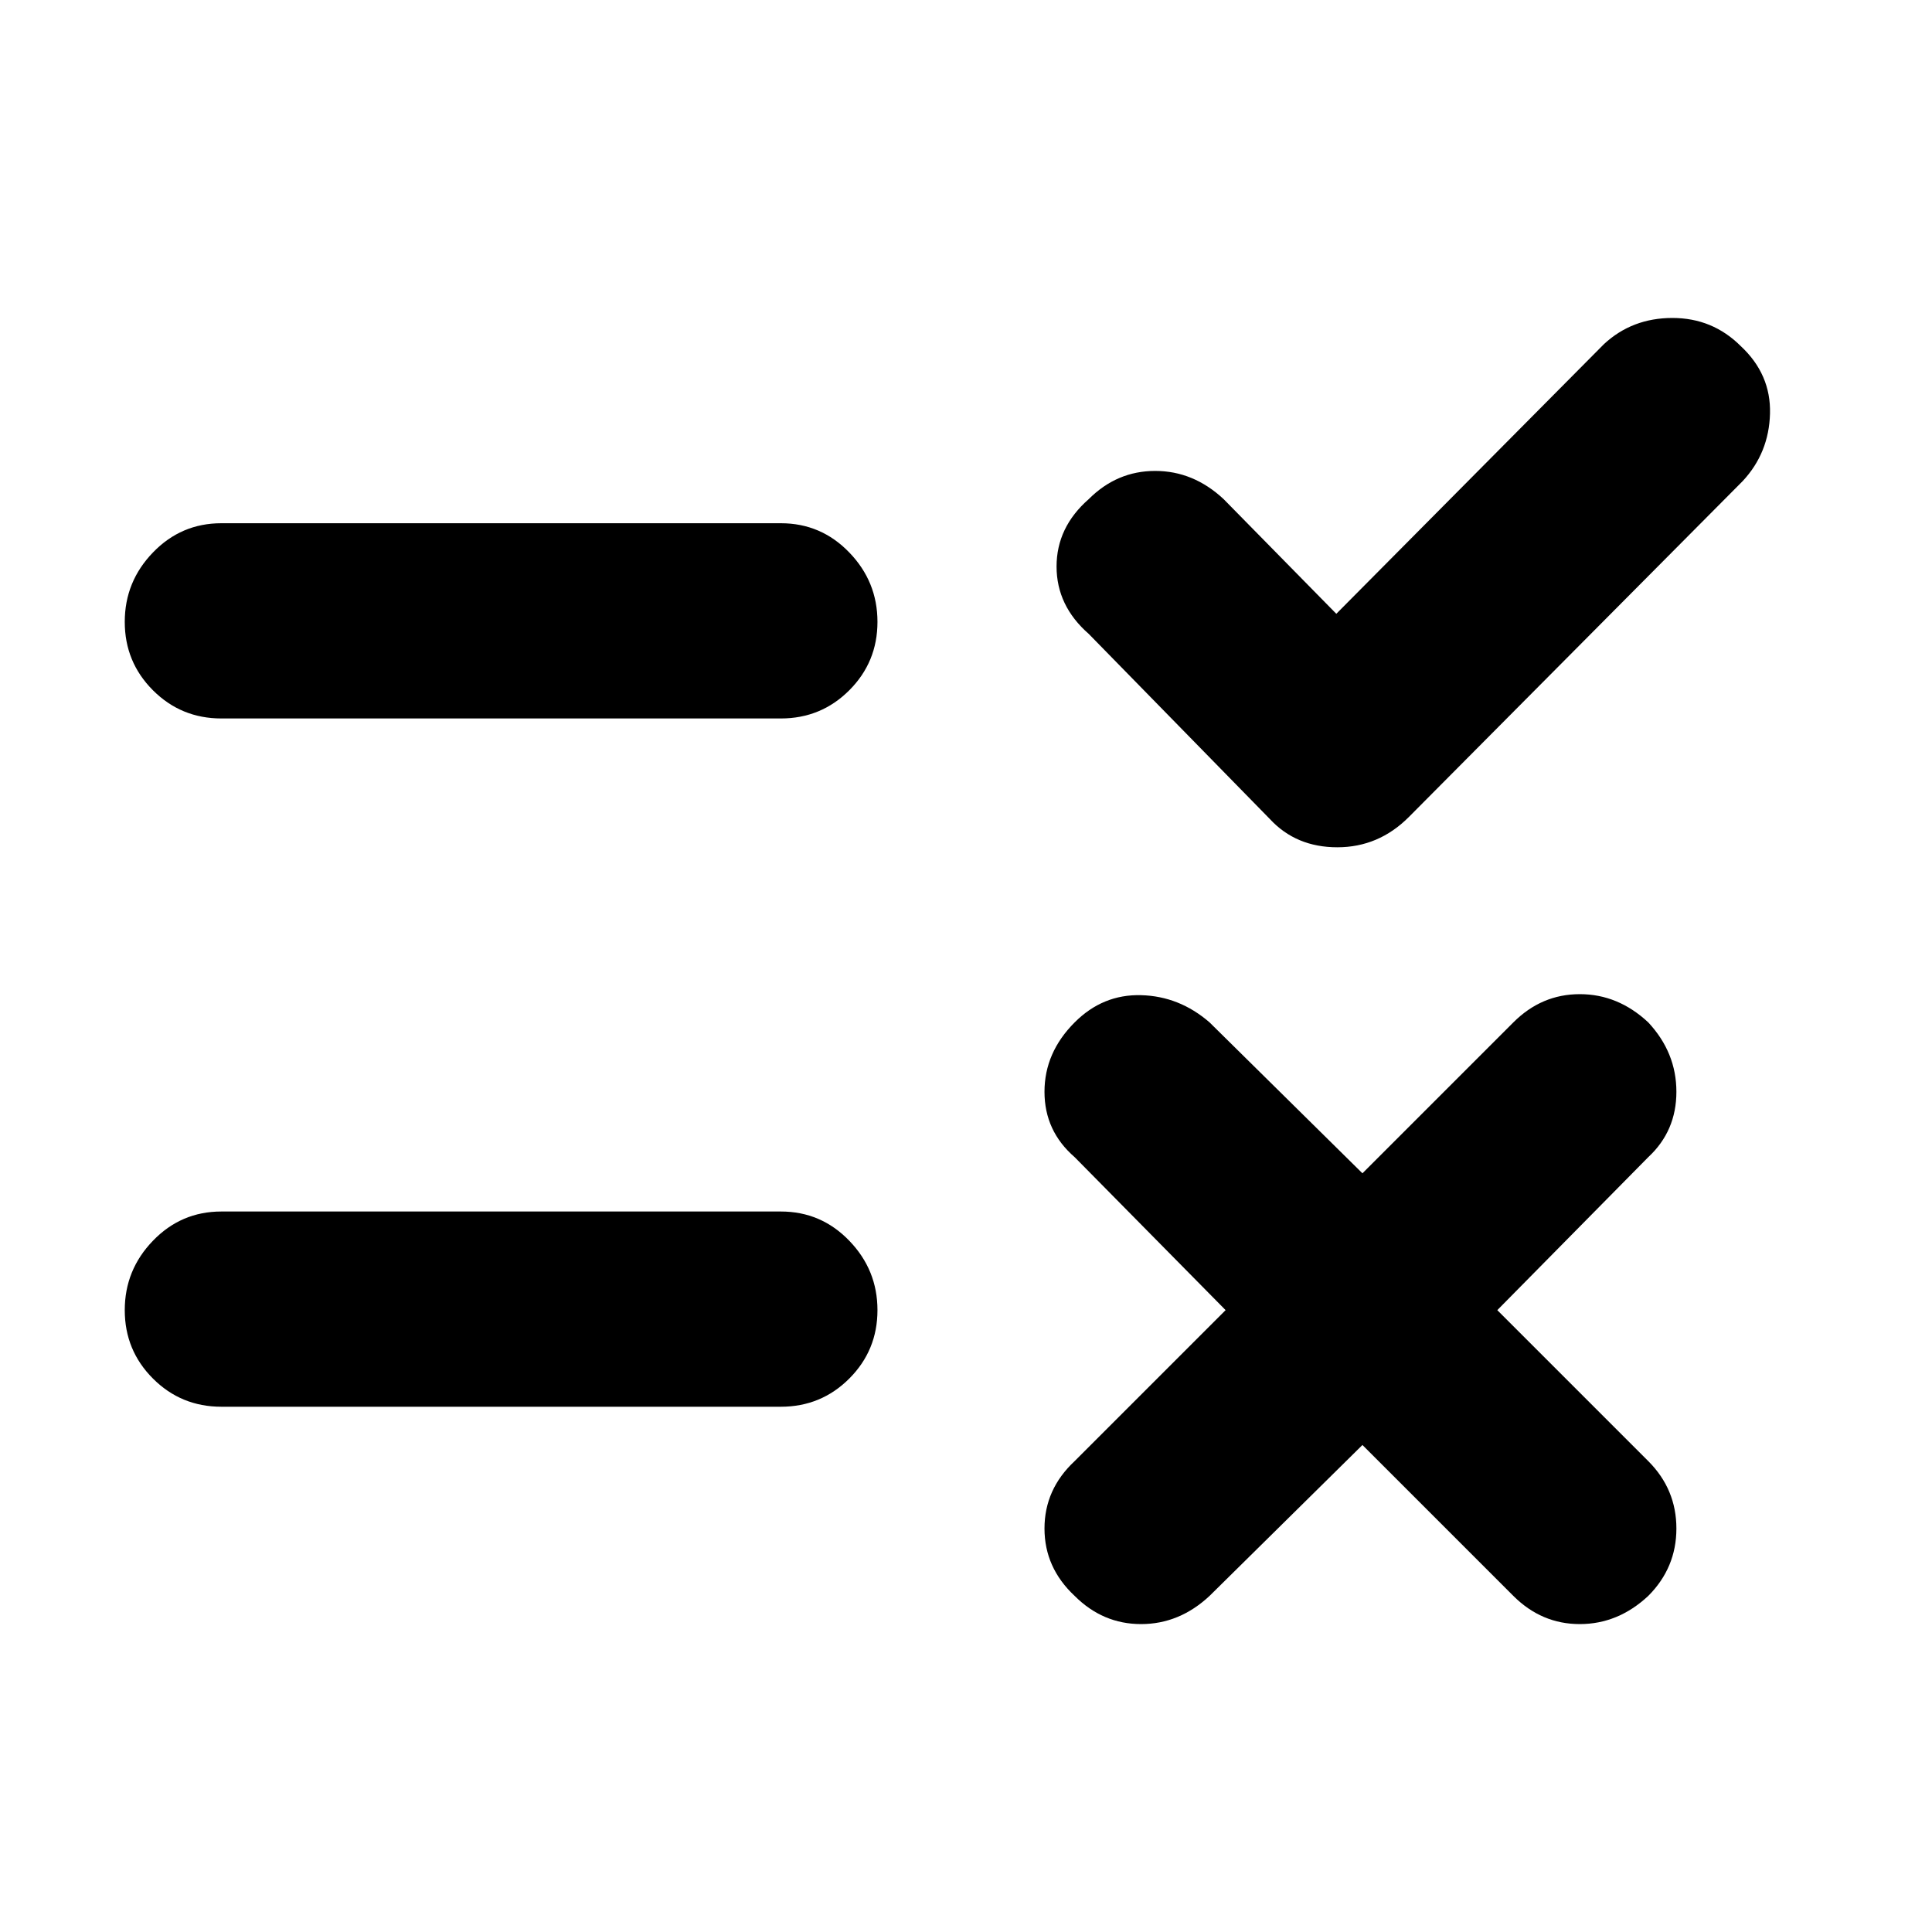 <svg xmlns="http://www.w3.org/2000/svg" height="40" width="40"><path d="m27.667 12.708 5.541-5.583q.584-.542 1.417-.542.833 0 1.417.584.625.583.604 1.395-.021.813-.563 1.396l-6.916 6.959q-.625.625-1.479.625-.855 0-1.396-.584l-3.75-3.833q-.667-.583-.667-1.396 0-.812.667-1.396.583-.583 1.375-.583.791 0 1.416.583ZM4.583 14.875q-.833 0-1.416-.583-.584-.584-.584-1.417 0-.833.584-1.437.583-.605 1.416-.605h11.584q.833 0 1.416.605.584.604.584 1.437 0 .833-.584 1.417-.583.583-1.416.583Zm23.625 15.042-3.166 3.125q-.625.583-1.417.583t-1.375-.583q-.625-.584-.625-1.396 0-.813.625-1.396l3.125-3.125-3.125-3.167q-.625-.541-.625-1.354 0-.812.625-1.437.583-.584 1.375-.563.792.021 1.417.563l3.166 3.125 3.125-3.125q.584-.584 1.375-.584.792 0 1.417.584.583.625.583 1.437 0 .813-.583 1.354L31 27.125l3.125 3.125q.583.583.583 1.396 0 .812-.583 1.396-.625.583-1.417.583-.791 0-1.375-.583Zm-23.625-.792q-.833 0-1.416-.583-.584-.584-.584-1.417 0-.833.584-1.437.583-.605 1.416-.605h11.584q.833 0 1.416.605.584.604.584 1.437 0 .833-.584 1.417-.583.583-1.416.583Z"/></svg>